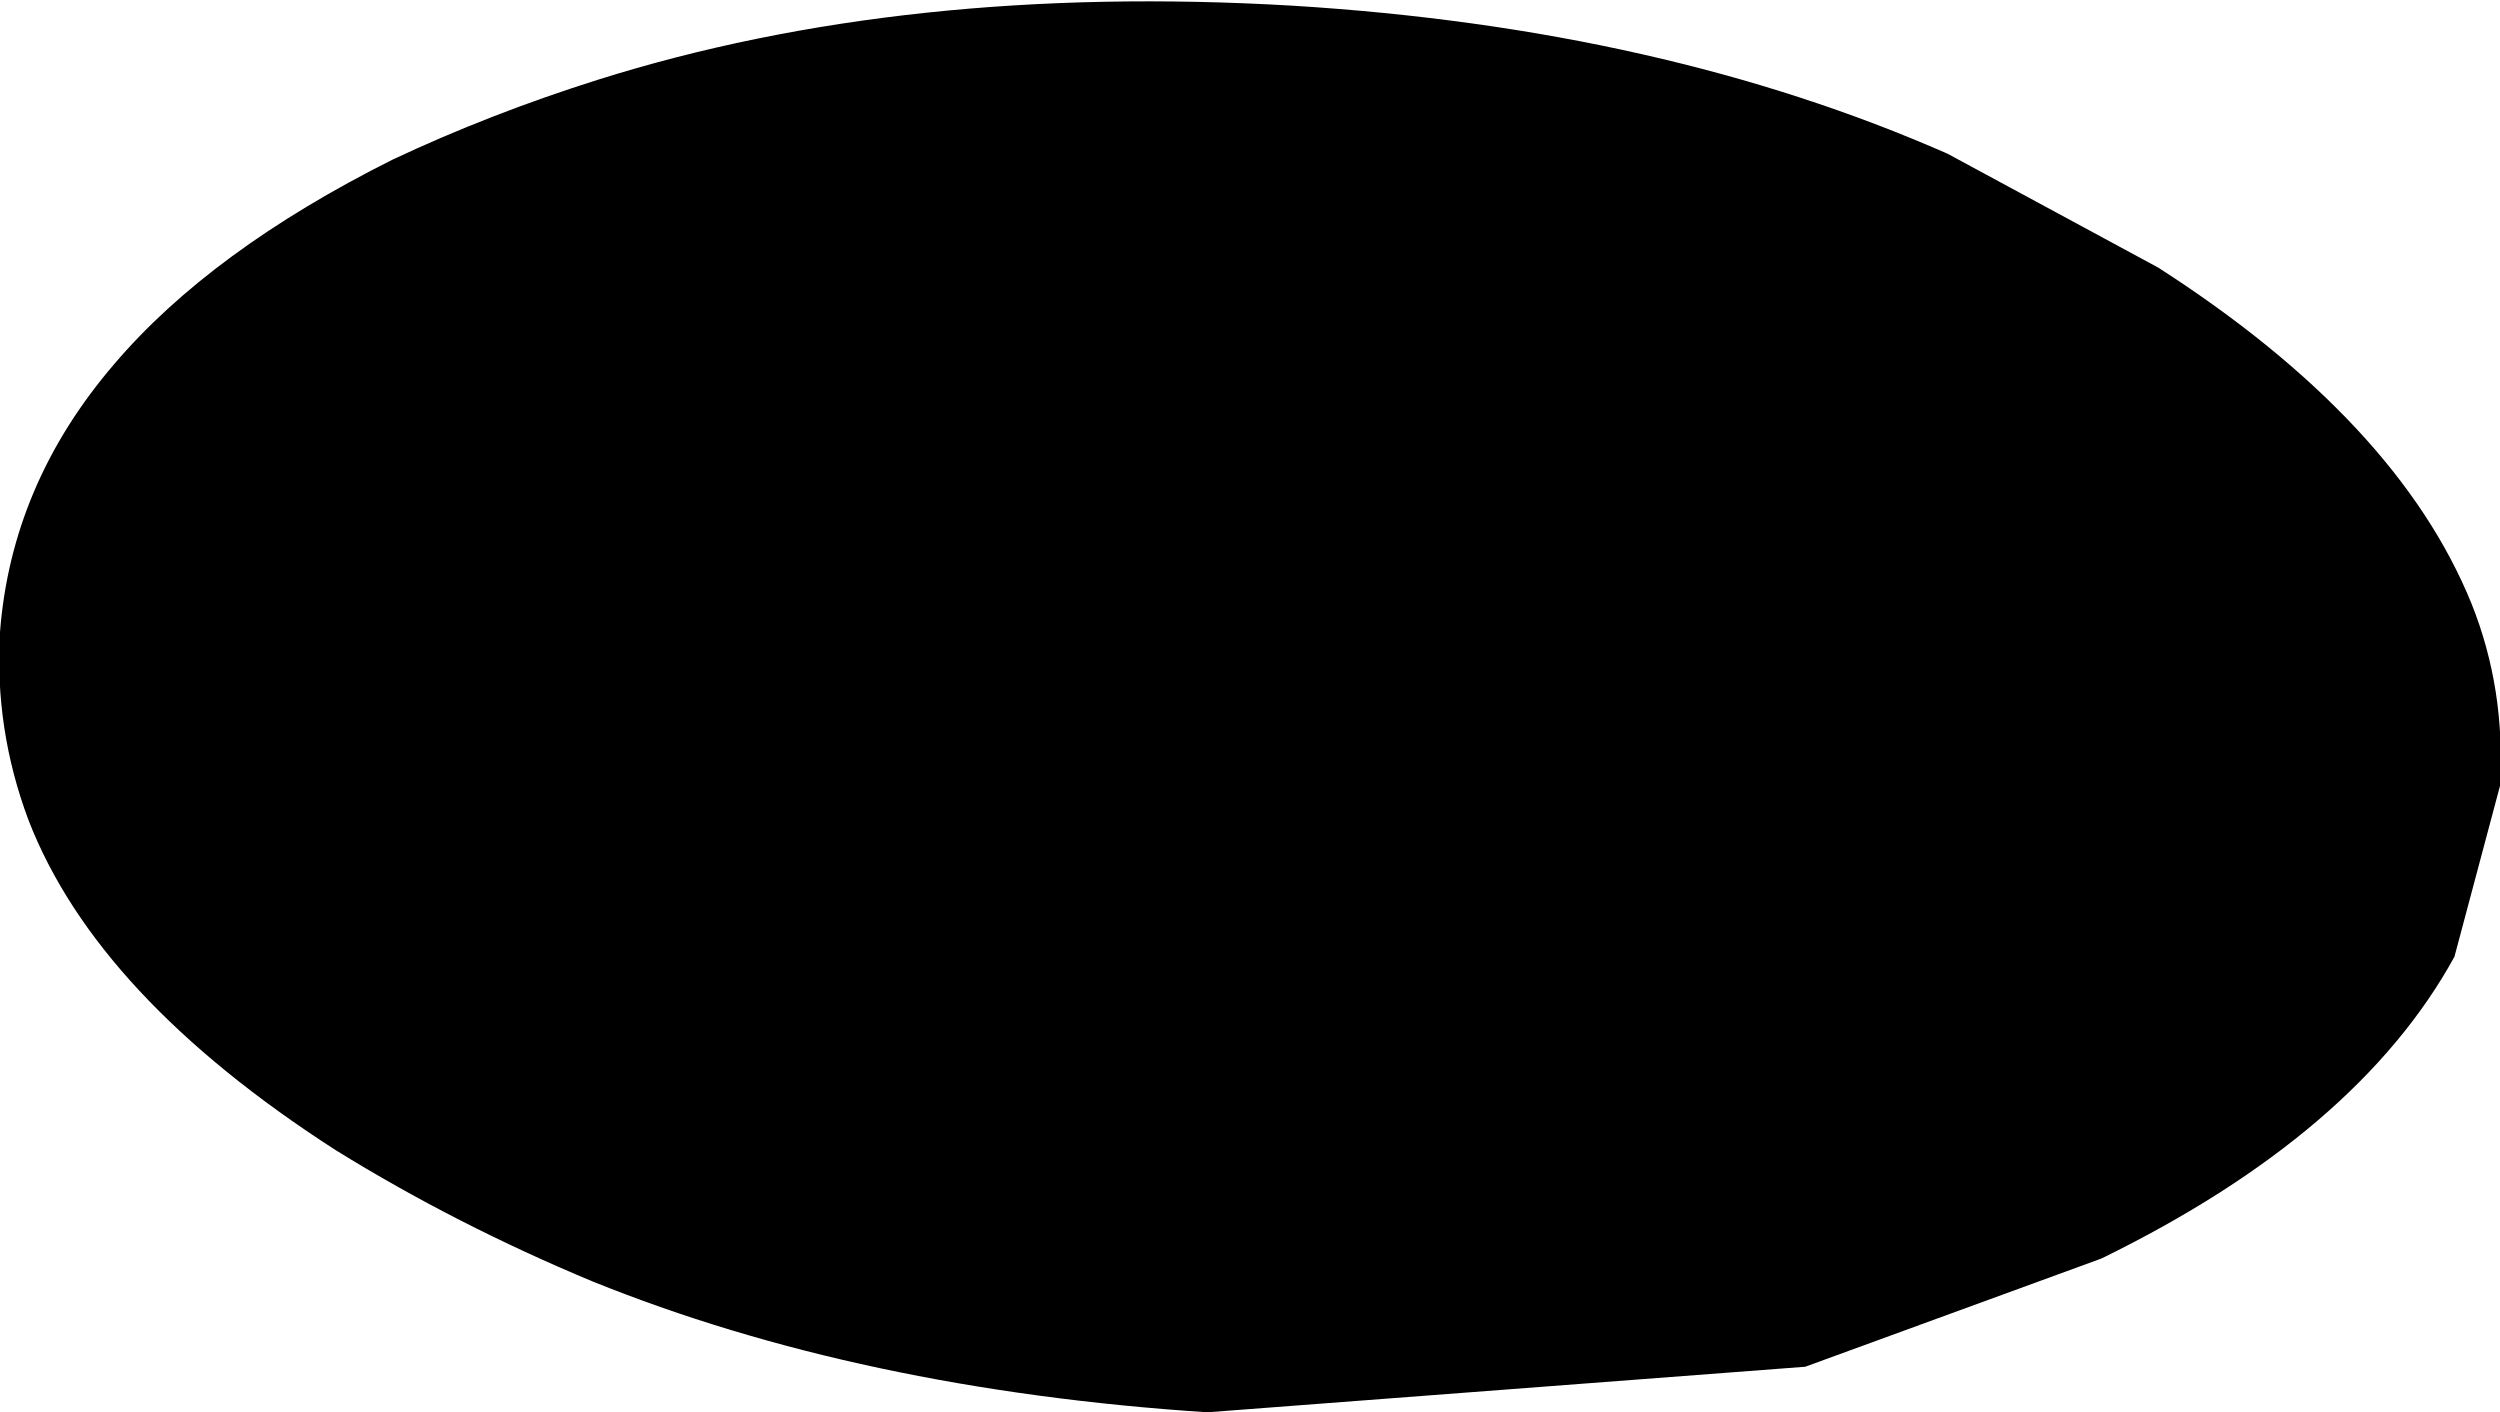 <?xml version="1.0" encoding="UTF-8" standalone="no"?>
<svg xmlns:xlink="http://www.w3.org/1999/xlink" height="12.4px" width="21.95px" xmlns="http://www.w3.org/2000/svg">
  <g transform="matrix(1.0, 0.0, 0.0, 1.0, -221.15, -221.85)">
    <path d="M226.4 222.55 Q229.1 221.7 232.5 221.9 235.75 222.1 238.25 223.2 L240.1 224.2 Q242.2 225.55 242.85 227.15 243.15 227.9 243.1 228.75 L242.7 230.25 Q241.85 231.8 239.6 232.9 L237.0 233.85 231.75 234.25 Q228.7 234.05 226.35 233.1 225.15 232.6 224.1 231.95 222.0 230.6 221.4 229.05 221.1 228.25 221.15 227.4 221.25 226.1 222.15 225.05 223.0 224.05 224.6 223.25 225.45 222.85 226.4 222.55" fill="#000000" fill-rule="evenodd" stroke="none"/>
  </g>
</svg>
